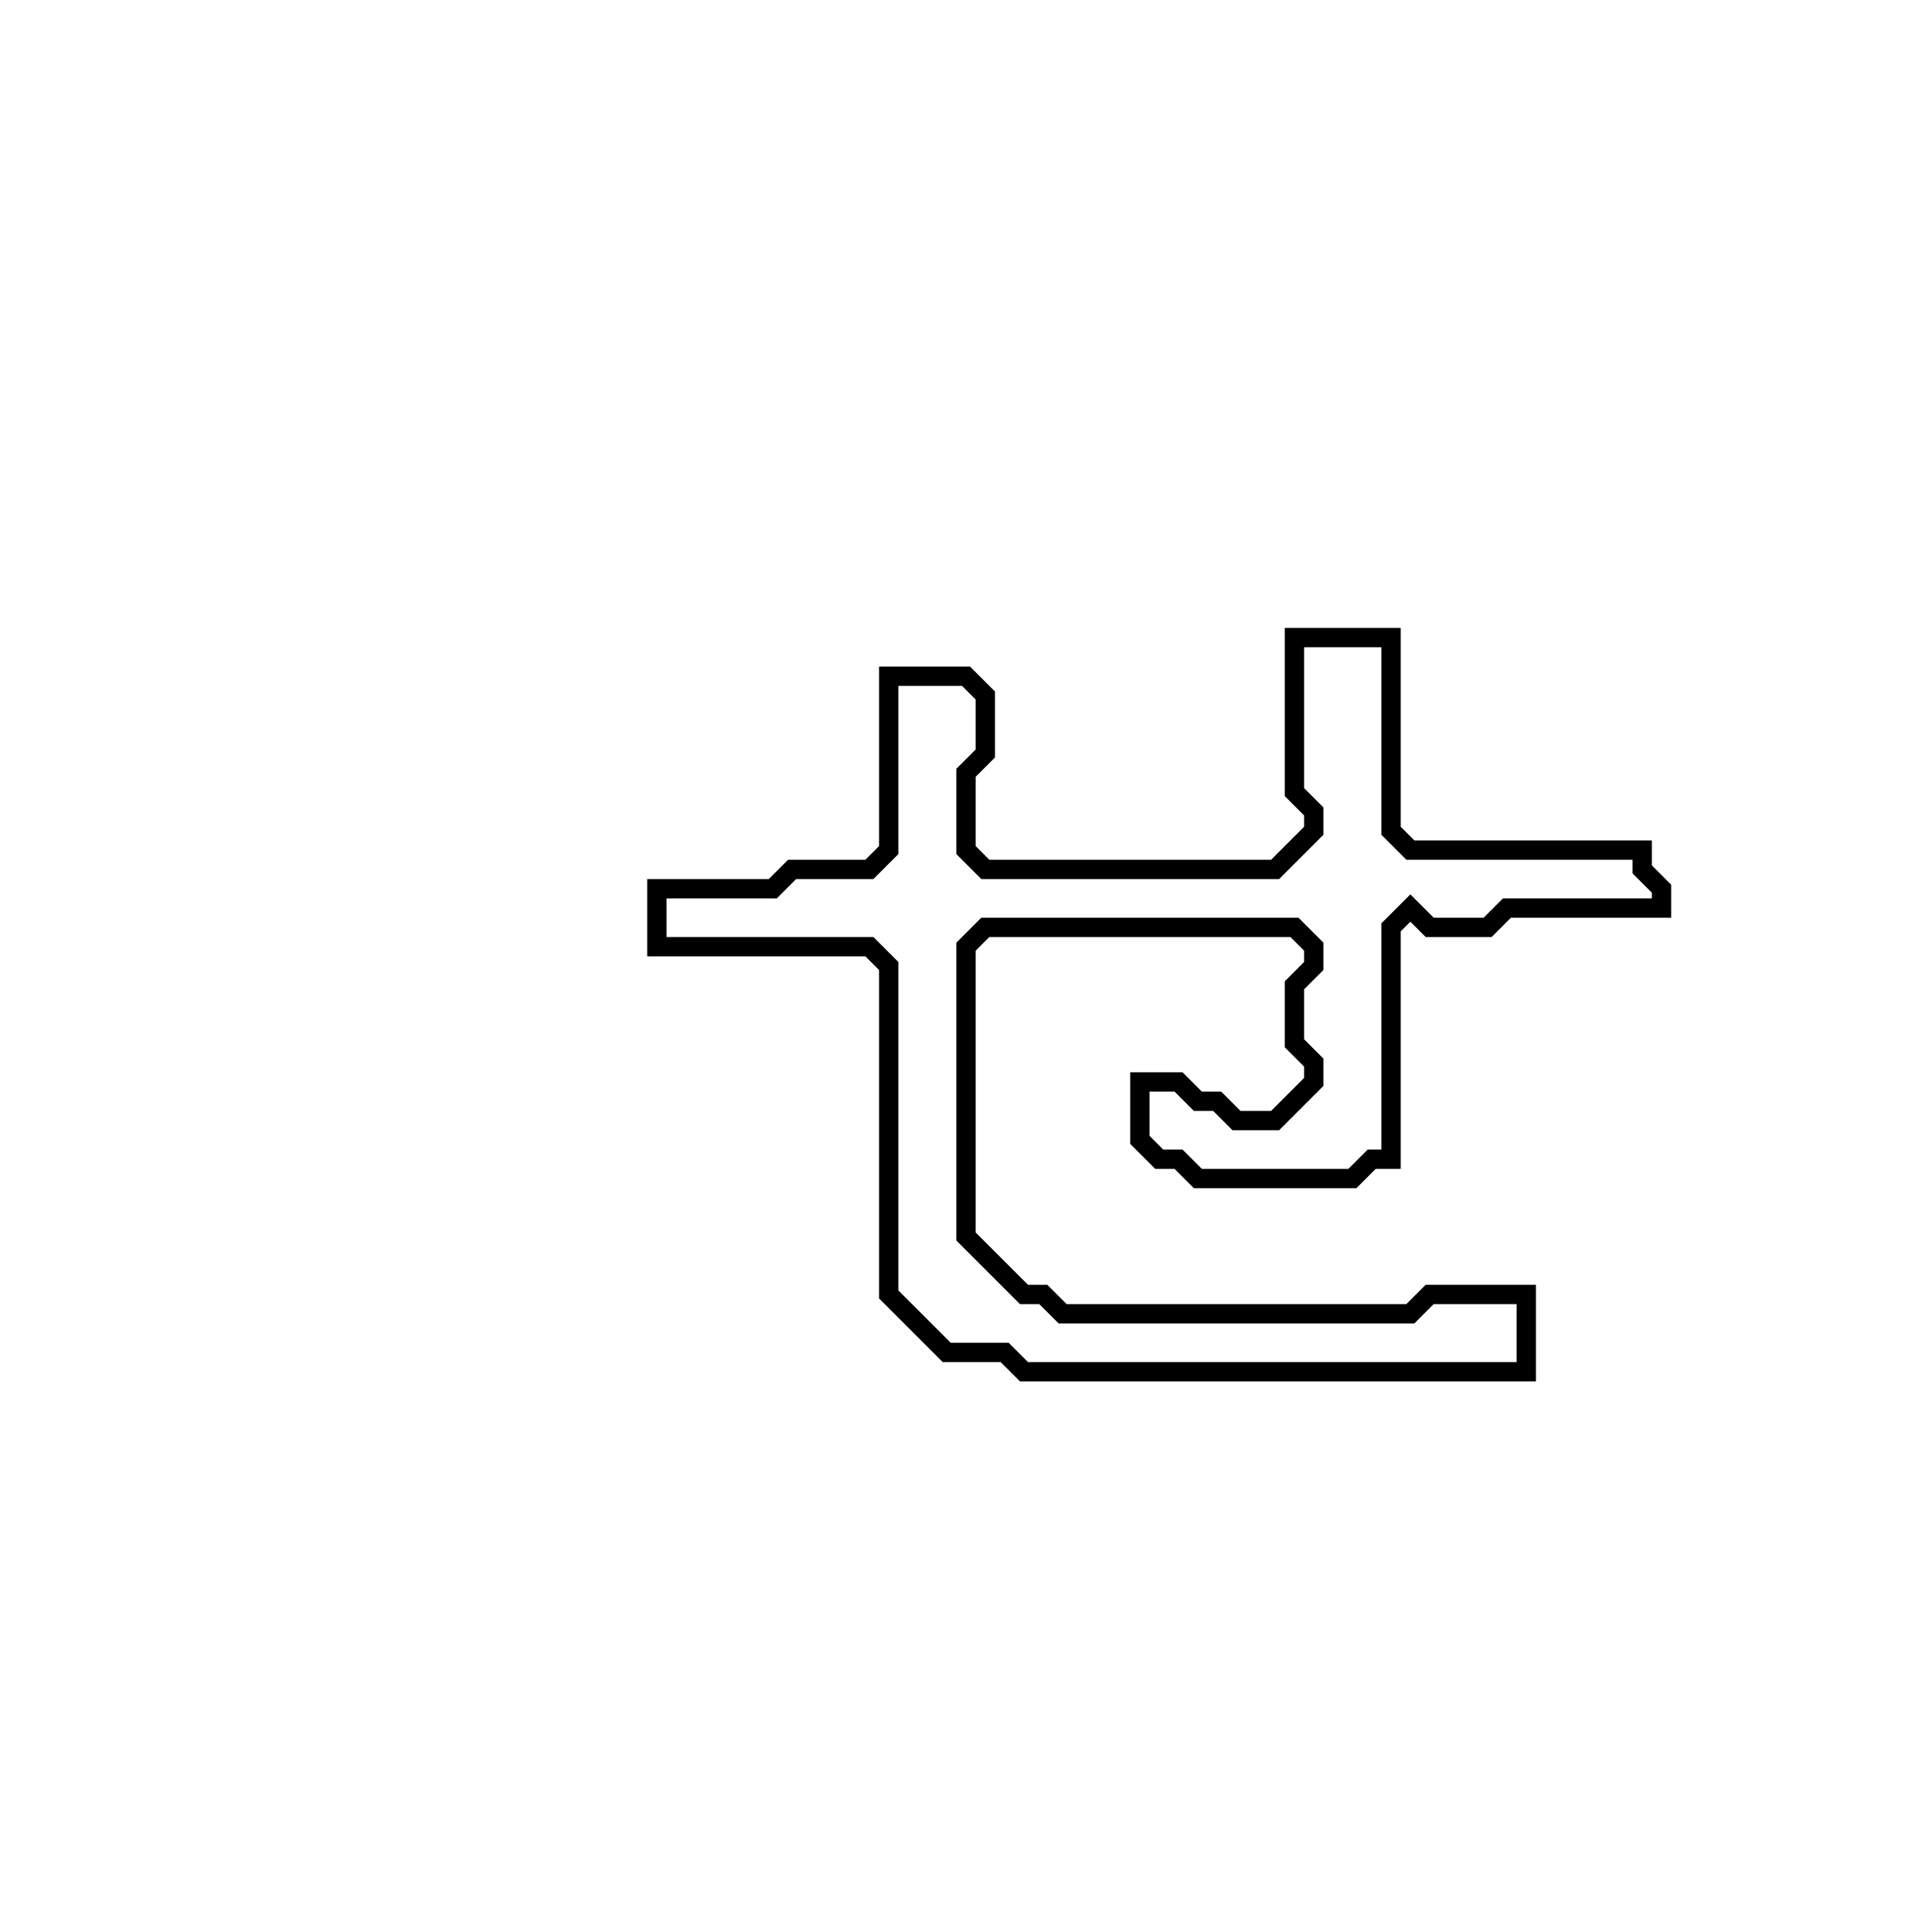 <?xml version="1.0" encoding="utf-8" ?>
<svg baseProfile="full" height="100" version="1.1" width="100" xmlns="http://www.w3.org/2000/svg" xmlns:ev="http://www.w3.org/2001/xml-events" xmlns:xlink="http://www.w3.org/1999/xlink"><defs /><polygon fill="none" id="1" points="67,33 67,41 68,42 68,43 66,45 51,45 50,44 50,40 51,39 51,36 50,35 46,35 46,44 45,45 41,45 40,46 34,46 34,49 45,49 46,50 46,67 49,70 52,70 53,71 79,71 79,67 74,67 73,68 55,68 54,67 53,67 50,64 50,49 51,48 67,48 68,49 68,50 67,51 67,54 68,55 68,56 66,58 64,58 63,57 62,57 61,56 59,56 59,59 60,60 61,60 62,61 70,61 71,60 72,60 72,48 73,47 74,48 77,48 78,47 86,47 86,46 85,45 85,44 73,44 72,43 72,33" stroke="black" stroke-width="1" /></svg>